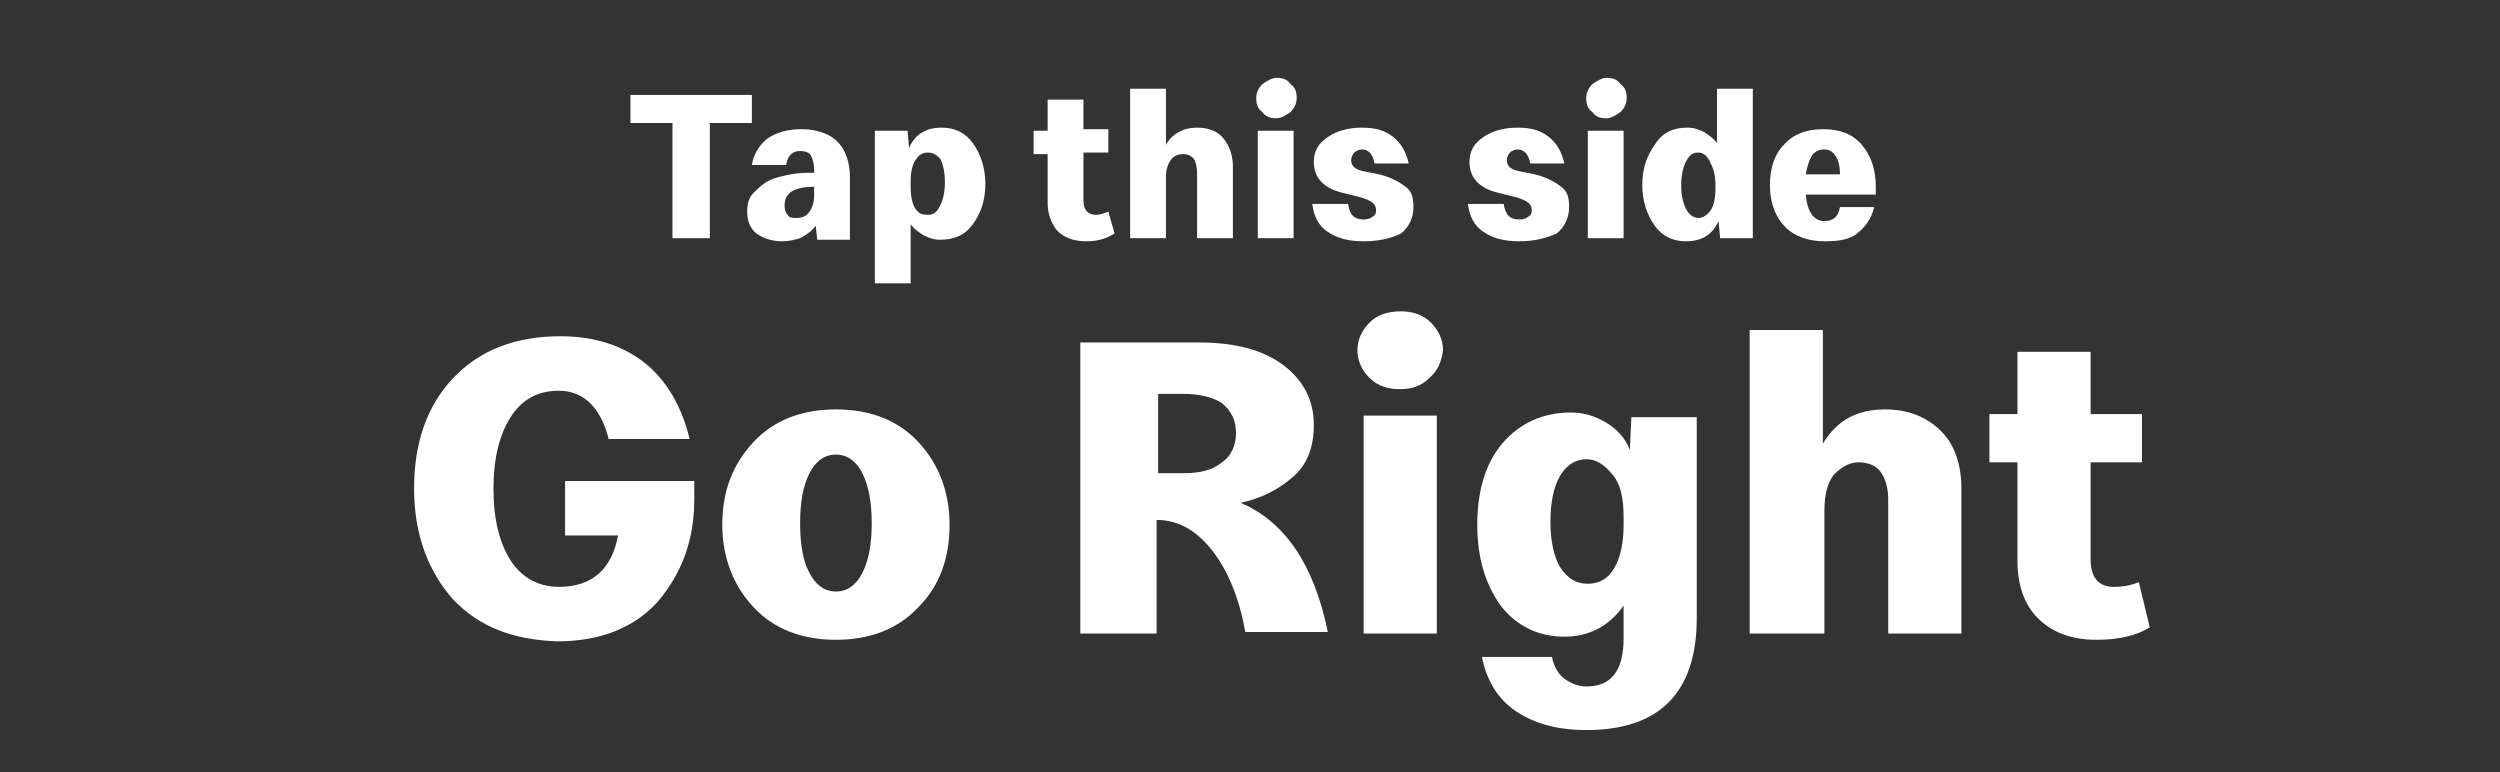 <?xml version="1.0" encoding="utf-8"?>
<!-- Generator: Adobe Illustrator 23.0.1, SVG Export Plug-In . SVG Version: 6.00 Build 0)  -->
<svg version="1.1" xmlns="http://www.w3.org/2000/svg" xmlns:xlink="http://www.w3.org/1999/xlink" x="0px" y="0px"
	 viewBox="0 0 160.6 49.6" style="enable-background:new 0 0 160.6 49.6;" xml:space="preserve">
<rect x="0" y="0" width="160.6" height="49.6" fill="#333333" stroke="none"/>
<style type="text/css">
	.st0{display:none;}
	.st1{display:inline;}
	.st2{fill:#FFFFFF;}
</style>
<g id="Layer_1">
	<g class="st0">
		<g class="st1">
			<path class="st2" d="M45.6,15.3h-2.4V7.9h-2.7V6.1h7.8v1.8h-2.7C45.6,7.9,45.6,15.3,45.6,15.3z"/>
			<path class="st2" d="M50.2,15.5c-0.6,0-1.2-0.2-1.6-0.5S48,14.2,48,13.6c0-0.5,0.1-0.9,0.4-1.2s0.6-0.6,1-0.8s0.9-0.3,1.4-0.4
				c0.5-0.1,0.9-0.1,1.5-0.1v-0.2c0-0.4-0.1-0.7-0.2-0.9s-0.4-0.3-0.7-0.3c-0.5,0-0.8,0.3-0.9,0.9h-2.2c0.1-0.7,0.5-1.3,1-1.7
				c0.6-0.4,1.3-0.6,2.2-0.6c1,0,1.8,0.3,2.3,0.8s0.8,1.3,0.8,2.3v4h-2.1l-0.1-0.9c-0.2,0.3-0.6,0.6-1,0.8
				C51.1,15.4,50.7,15.5,50.2,15.5z M51.2,14c0.3,0,0.6-0.1,0.8-0.4s0.3-0.6,0.3-1.1V12c-1.3,0-1.9,0.4-1.9,1.2
				c0,0.3,0.1,0.5,0.2,0.6C50.7,14,50.9,14,51.2,14z"/>
			<path class="st2" d="M58.5,18.2h-2.3V8.4h2.1l0.1,1.1c0.4-0.9,1.1-1.3,2.1-1.3c0.8,0,1.5,0.3,2,1s0.8,1.6,0.8,2.6
				c0,1.1-0.3,1.9-0.8,2.6c-0.5,0.7-1.2,1-2.1,1c-0.4,0-0.7-0.1-1.1-0.3c-0.3-0.2-0.6-0.4-0.8-0.7V18.2z M59.6,13.8
				c0.4,0,0.6-0.2,0.8-0.6c0.2-0.4,0.3-0.9,0.3-1.5s-0.1-1.1-0.3-1.5C60.2,10,60,9.8,59.6,9.8S59,10,58.8,10.3s-0.3,0.8-0.3,1.4V12
				c0,0.6,0.1,1.1,0.3,1.4C59,13.7,59.2,13.8,59.6,13.8z"/>
			<path class="st2" d="M69.8,15.5c-0.8,0-1.4-0.2-1.9-0.7c-0.4-0.5-0.6-1.1-0.6-1.8V9.9h-0.9V8.4h0.9v-2h2.3v1.9h1.6v1.5h-1.6v3.1
				c0,0.6,0.3,0.9,0.8,0.9c0.3,0,0.5-0.1,0.8-0.2l0.4,1.4C71.1,15.3,70.6,15.5,69.8,15.5z"/>
			<path class="st2" d="M74.9,15.3h-2.3V5.7h2.3v3.6c0.4-0.7,1.1-1.1,2-1.1c0.7,0,1.3,0.2,1.7,0.7c0.4,0.5,0.6,1.1,0.6,1.8v4.6h-2.3
				v-4.2c0-0.4-0.1-0.7-0.2-0.9C76.5,10,76.3,9.9,76,9.9s-0.6,0.1-0.8,0.4c-0.2,0.3-0.3,0.6-0.3,1.1C74.9,11.4,74.9,15.3,74.9,15.3z
				"/>
			<path class="st2" d="M82.9,7.2c-0.3,0.2-0.6,0.4-0.9,0.4c-0.4,0-0.7-0.1-0.9-0.4c-0.3-0.2-0.4-0.5-0.4-0.9c0-0.3,0.1-0.6,0.4-0.9
				C81.4,5.2,81.7,5,82,5c0.4,0,0.7,0.1,0.9,0.4c0.3,0.2,0.4,0.5,0.4,0.9S83.1,7,82.9,7.2z M83.1,15.3h-2.3V8.4h2.3V15.3z"/>
			<path class="st2" d="M87.6,15.5c-1,0-1.7-0.2-2.3-0.6c-0.6-0.4-0.9-1-1-1.8h2.3c0.1,0.7,0.4,1,1,1c0.3,0,0.5-0.1,0.6-0.2
				c0.2-0.1,0.2-0.3,0.2-0.4c0-0.4-0.3-0.6-0.9-0.8l-1.2-0.3c-1.3-0.3-1.9-1-1.9-2c0-0.7,0.3-1.2,0.9-1.6s1.3-0.6,2.2-0.6
				c0.9,0,1.5,0.2,2,0.6c0.5,0.4,0.8,0.9,1,1.7h-2.2c-0.1-0.6-0.4-0.9-0.8-0.9c-0.2,0-0.4,0.1-0.5,0.2c-0.1,0.1-0.2,0.3-0.2,0.5
				c0,0.4,0.3,0.6,0.8,0.7l1,0.2c0.8,0.2,1.3,0.5,1.7,0.8s0.5,0.7,0.5,1.3c0,0.7-0.3,1.3-0.8,1.7C89.4,15.3,88.6,15.5,87.6,15.5z"/>
			<path class="st2" d="M97.6,15.5c-1,0-1.7-0.2-2.3-0.6c-0.6-0.4-0.9-1-1-1.8h2.3c0.1,0.7,0.4,1,1,1c0.3,0,0.5-0.1,0.6-0.2
				c0.2-0.1,0.2-0.3,0.2-0.4c0-0.4-0.3-0.6-0.9-0.8l-1.2-0.3c-1.3-0.3-1.9-1-1.9-2c0-0.7,0.3-1.2,0.9-1.6s1.3-0.6,2.2-0.6
				c0.9,0,1.5,0.2,2,0.6c0.5,0.4,0.8,0.9,1,1.7h-2.2c-0.1-0.6-0.4-0.9-0.8-0.9c-0.2,0-0.4,0.1-0.5,0.2c-0.1,0.1-0.2,0.3-0.2,0.5
				c0,0.4,0.3,0.6,0.8,0.7l1,0.2c0.8,0.2,1.3,0.5,1.7,0.8s0.5,0.7,0.5,1.3c0,0.7-0.3,1.3-0.8,1.7C99.3,15.3,98.6,15.5,97.6,15.5z"/>
			<path class="st2" d="M104.1,7.2c-0.3,0.2-0.6,0.4-0.9,0.4c-0.4,0-0.7-0.1-0.9-0.4c-0.3-0.2-0.4-0.5-0.4-0.9
				c0-0.3,0.1-0.6,0.4-0.9c0.3-0.2,0.6-0.4,0.9-0.4c0.4,0,0.7,0.1,0.9,0.4c0.3,0.2,0.4,0.5,0.4,0.9S104.3,7,104.1,7.2z M104.3,15.3
				H102V8.4h2.3V15.3z"/>
			<path class="st2" d="M108.4,8.2c0.4,0,0.7,0.1,1.1,0.3c0.3,0.2,0.6,0.4,0.8,0.7V5.7h2.3v9.6h-2.1l-0.1-1.1
				c-0.4,0.9-1.1,1.3-2.1,1.3c-0.8,0-1.5-0.3-2-1s-0.8-1.6-0.8-2.6c0-1.1,0.3-1.9,0.8-2.6C106.8,8.5,107.5,8.2,108.4,8.2z
				 M109.1,9.8c-0.4,0-0.6,0.2-0.8,0.6c-0.2,0.4-0.3,0.9-0.3,1.5s0.1,1.1,0.3,1.5c0.2,0.4,0.5,0.6,0.8,0.6s0.6-0.2,0.8-0.5
				c0.2-0.3,0.3-0.8,0.3-1.4v-0.2c0-0.6-0.1-1-0.3-1.4C109.7,10,109.4,9.8,109.1,9.8z"/>
			<path class="st2" d="M117.2,15.5c-1,0-1.9-0.3-2.5-0.9s-1-1.5-1-2.7c0-1.1,0.3-2,0.9-2.6c0.6-0.7,1.5-1,2.5-1
				c1.1,0,1.9,0.3,2.5,1s0.9,1.6,0.9,2.7v0.5H116c0.1,1.1,0.5,1.7,1.2,1.7c0.6,0,0.9-0.3,1-0.9h2.2c-0.2,0.8-0.6,1.3-1.1,1.7
				S118.1,15.5,117.2,15.5z M117.2,9.6c-0.3,0-0.6,0.1-0.8,0.4c-0.2,0.3-0.3,0.7-0.4,1.2h2.2C118.2,10.2,117.8,9.6,117.2,9.6z"/>
		</g>
		<g class="st1">
			<path class="st2" d="M31.2,38.4c-1.6-1.8-2.5-4.2-2.5-7.1s0.8-5.3,2.5-7.1s4-2.7,6.9-2.7c2.2,0,4,0.6,5.5,1.7
				c1.4,1.1,2.4,2.8,2.9,4.9h-5.2C40.8,26,39.7,25,38.1,25c-1.4,0-2.4,0.6-3.1,1.7c-0.7,1.1-1.1,2.7-1.1,4.6c0,2,0.4,3.5,1.1,4.6
				c0.7,1.1,1.8,1.7,3.1,1.7c2.1,0,3.4-1.1,3.8-3.3h-3.4v-3.5h8.3V32c0,2.6-0.8,4.8-2.3,6.5s-3.7,2.6-6.5,2.6
				C35.1,41.1,32.9,40.2,31.2,38.4z"/>
			<path class="st2" d="M61.3,38.9C60,40.3,58.2,41,56,41s-4-0.7-5.3-2.1c-1.3-1.4-2-3.2-2-5.3c0-2.2,0.7-3.9,2-5.3s3.1-2.1,5.3-2.1
				s4,0.7,5.3,2.1s2,3.2,2,5.3C63.2,35.8,62.6,37.5,61.3,38.9z M54.2,36.8c0.4,0.8,1,1.2,1.7,1.2s1.3-0.4,1.7-1.2s0.6-1.8,0.6-3.2
				c0-1.3-0.2-2.4-0.6-3.2c-0.4-0.8-1-1.2-1.7-1.2s-1.3,0.4-1.7,1.2c-0.4,0.8-0.6,1.8-0.6,3.2C53.6,35,53.8,36,54.2,36.8z"/>
			<path class="st2" d="M76,40.7h-4.8V26.6h4.2l0.2,2.5c0.3-0.8,0.7-1.4,1.3-1.9c0.6-0.5,1.4-0.8,2.3-0.8c0.1,0,0.4,0,0.8,0.1v4.4
				c-0.2-0.1-0.6-0.1-1.1-0.1c-0.9,0-1.6,0.3-2.2,0.8C76.3,32,76,32.9,76,33.9V40.7z"/>
			<path class="st2" d="M86.5,24.2c-0.5,0.5-1.1,0.7-1.9,0.7c-0.7,0-1.4-0.2-1.9-0.7s-0.8-1.1-0.8-1.8s0.3-1.3,0.8-1.8
				s1.1-0.7,1.9-0.7c0.7,0,1.4,0.2,1.9,0.7s0.8,1.1,0.8,1.8S87,23.7,86.5,24.2z M87,40.7h-4.8V26.6H87V40.7z"/>
			<path class="st2" d="M96.5,46.9c-1.8,0-3.3-0.4-4.5-1.2s-1.9-2-2.2-3.5h4.5c0.1,0.6,0.4,1.1,0.8,1.4c0.4,0.3,0.9,0.5,1.5,0.5
				c1.6,0,2.4-1,2.4-3.1v-2.1c-0.9,1.3-2.2,2-3.8,2c-1.7,0-3.1-0.7-4.2-2c-1-1.4-1.6-3.1-1.6-5.3s0.5-3.9,1.6-5.2s2.6-2,4.4-2
				c0.8,0,1.5,0.2,2.2,0.6s1.3,1,1.6,1.8l0.1-2.1h4.3v12.9C103.7,44.4,101.3,46.9,96.5,46.9z M96.7,37.5c0.7,0,1.3-0.3,1.7-1
				c0.4-0.7,0.6-1.6,0.6-2.8v-0.5c0-1.2-0.2-2.1-0.7-2.7c-0.4-0.7-1-1-1.7-1s-1.3,0.4-1.7,1.1c-0.4,0.7-0.6,1.7-0.6,2.9
				s0.2,2.2,0.6,2.9C95.3,37.1,95.9,37.5,96.7,37.5z"/>
			<path class="st2" d="M111.8,40.7H107V21.1h4.8v7.4c0.9-1.5,2.2-2.2,4-2.2c1.5,0,2.7,0.5,3.6,1.4s1.3,2.2,1.3,3.7v9.3h-4.8V32
				c0-0.8-0.2-1.4-0.5-1.8s-0.8-0.6-1.4-0.6s-1.1,0.3-1.6,0.8c-0.4,0.5-0.6,1.3-0.6,2.3V40.7z"/>
			<path class="st2" d="M129.5,41c-1.7,0-2.9-0.5-3.8-1.4s-1.3-2.2-1.3-3.7v-6.3h-1.8v-3.1h1.8v-4h4.8v4h3.3v3.1h-3.3v6.2
				c0,1.2,0.5,1.8,1.5,1.8c0.6,0,1.1-0.1,1.6-0.3l0.7,2.9C132.1,40.8,130.9,41,129.5,41z"/>
		</g>
	</g>
	<g>
		<path class="st2" d="M45.6,15.3h-2.4V7.9h-2.7V6.1h7.8v1.8h-2.7C45.6,7.9,45.6,15.3,45.6,15.3z"/>
		<path class="st2" d="M50.2,15.5c-0.6,0-1.2-0.2-1.6-0.5S48,14.2,48,13.6c0-0.5,0.1-0.9,0.4-1.2s0.6-0.6,1-0.8s0.9-0.3,1.4-0.4
			c0.5-0.1,0.9-0.1,1.5-0.1v-0.2c0-0.4-0.1-0.7-0.2-0.9s-0.4-0.3-0.7-0.3c-0.5,0-0.8,0.3-0.9,0.9h-2.2c0.1-0.7,0.5-1.3,1-1.7
			c0.6-0.4,1.3-0.6,2.2-0.6c1,0,1.8,0.3,2.3,0.8s0.8,1.3,0.8,2.3v4h-2.1l-0.1-0.9c-0.2,0.3-0.6,0.6-1,0.8
			C51.1,15.4,50.7,15.5,50.2,15.5z M51.2,14c0.3,0,0.6-0.1,0.8-0.4s0.3-0.6,0.3-1.1V12c-1.3,0-1.9,0.4-1.9,1.2
			c0,0.3,0.1,0.5,0.2,0.6C50.7,14,50.9,14,51.2,14z"/>
		<path class="st2" d="M58.5,18.2h-2.3V8.4h2.1l0.1,1.1c0.4-0.9,1.1-1.3,2.1-1.3c0.8,0,1.5,0.3,2,1s0.8,1.6,0.8,2.6
			c0,1.1-0.3,1.9-0.8,2.6c-0.5,0.7-1.2,1-2.1,1c-0.4,0-0.7-0.1-1.1-0.3c-0.3-0.2-0.6-0.4-0.8-0.7V18.2z M59.6,13.8
			c0.4,0,0.6-0.2,0.8-0.6c0.2-0.4,0.3-0.9,0.3-1.5s-0.1-1.1-0.3-1.5C60.2,10,60,9.8,59.6,9.8S59,10,58.8,10.3s-0.3,0.8-0.3,1.4V12
			c0,0.6,0.1,1.1,0.3,1.4C59,13.7,59.2,13.8,59.6,13.8z"/>
		<path class="st2" d="M69.8,15.5c-0.8,0-1.4-0.2-1.9-0.7c-0.4-0.5-0.6-1.1-0.6-1.8V9.9h-0.9V8.4h0.9v-2h2.3v1.9h1.6v1.5h-1.6v3.1
			c0,0.6,0.3,0.9,0.8,0.9c0.3,0,0.5-0.1,0.8-0.2l0.4,1.4C71.1,15.3,70.6,15.5,69.8,15.5z"/>
		<path class="st2" d="M74.9,15.3h-2.3V5.7h2.3v3.6c0.4-0.7,1.1-1.1,2-1.1c0.7,0,1.3,0.2,1.7,0.7c0.4,0.5,0.6,1.1,0.6,1.8v4.6h-2.3
			v-4.2c0-0.4-0.1-0.7-0.2-0.9C76.5,10,76.3,9.9,76,9.9s-0.6,0.1-0.8,0.4c-0.2,0.3-0.3,0.6-0.3,1.1C74.9,11.4,74.9,15.3,74.9,15.3z"
			/>
		<path class="st2" d="M82.9,7.2c-0.3,0.2-0.6,0.4-0.9,0.4c-0.4,0-0.7-0.1-0.9-0.4c-0.3-0.2-0.4-0.5-0.4-0.9c0-0.3,0.1-0.6,0.4-0.9
			C81.4,5.2,81.7,5,82,5c0.4,0,0.7,0.1,0.9,0.4c0.3,0.2,0.4,0.5,0.4,0.9S83.1,7,82.9,7.2z M83.1,15.3h-2.3V8.4h2.3V15.3z"/>
		<path class="st2" d="M87.6,15.5c-1,0-1.7-0.2-2.3-0.6c-0.6-0.4-0.9-1-1-1.8h2.3c0.1,0.7,0.4,1,1,1c0.3,0,0.5-0.1,0.6-0.2
			c0.2-0.1,0.2-0.3,0.2-0.4c0-0.4-0.3-0.6-0.9-0.8l-1.2-0.3c-1.3-0.3-1.9-1-1.9-2c0-0.7,0.3-1.2,0.9-1.6s1.3-0.6,2.2-0.6
			c0.9,0,1.5,0.2,2,0.6c0.5,0.4,0.8,0.9,1,1.7h-2.2c-0.1-0.6-0.4-0.9-0.8-0.9c-0.2,0-0.4,0.1-0.5,0.2c-0.1,0.1-0.2,0.3-0.2,0.5
			c0,0.4,0.3,0.6,0.8,0.7l1,0.2c0.8,0.2,1.3,0.5,1.7,0.8s0.5,0.7,0.5,1.3c0,0.7-0.3,1.3-0.8,1.7C89.4,15.3,88.6,15.5,87.6,15.5z"/>
		<path class="st2" d="M97.6,15.5c-1,0-1.7-0.2-2.3-0.6c-0.6-0.4-0.9-1-1-1.8h2.3c0.1,0.7,0.4,1,1,1c0.3,0,0.5-0.1,0.6-0.2
			c0.2-0.1,0.2-0.3,0.2-0.4c0-0.4-0.3-0.6-0.9-0.8l-1.2-0.3c-1.3-0.3-1.9-1-1.9-2c0-0.7,0.3-1.2,0.9-1.6s1.3-0.6,2.2-0.6
			c0.9,0,1.5,0.2,2,0.6c0.5,0.4,0.8,0.9,1,1.7h-2.2c-0.1-0.6-0.4-0.9-0.8-0.9c-0.2,0-0.4,0.1-0.5,0.2c-0.1,0.1-0.2,0.3-0.2,0.5
			c0,0.4,0.3,0.6,0.8,0.7l1,0.2c0.8,0.2,1.3,0.5,1.7,0.8s0.5,0.7,0.5,1.3c0,0.7-0.3,1.3-0.8,1.7C99.3,15.3,98.6,15.5,97.6,15.5z"/>
		<path class="st2" d="M104.1,7.2c-0.3,0.2-0.6,0.4-0.9,0.4c-0.4,0-0.7-0.1-0.9-0.4c-0.3-0.2-0.4-0.5-0.4-0.9c0-0.3,0.1-0.6,0.4-0.9
			c0.3-0.2,0.6-0.4,0.9-0.4c0.4,0,0.7,0.1,0.9,0.4c0.3,0.2,0.4,0.5,0.4,0.9S104.3,7,104.1,7.2z M104.3,15.3H102V8.4h2.3V15.3z"/>
		<path class="st2" d="M108.4,8.2c0.4,0,0.7,0.1,1.1,0.3c0.3,0.2,0.6,0.4,0.8,0.7V5.7h2.3v9.6h-2.1l-0.1-1.1
			c-0.4,0.9-1.1,1.3-2.1,1.3c-0.8,0-1.5-0.3-2-1s-0.8-1.6-0.8-2.6c0-1.1,0.3-1.9,0.8-2.6C106.8,8.5,107.5,8.2,108.4,8.2z M109.1,9.8
			c-0.4,0-0.6,0.2-0.8,0.6c-0.2,0.4-0.3,0.9-0.3,1.5s0.1,1.1,0.3,1.5c0.2,0.4,0.5,0.6,0.8,0.6s0.6-0.2,0.8-0.5
			c0.2-0.3,0.3-0.8,0.3-1.4v-0.2c0-0.6-0.1-1-0.3-1.4C109.7,10,109.4,9.8,109.1,9.8z"/>
		<path class="st2" d="M117.2,15.5c-1,0-1.9-0.3-2.5-0.9s-1-1.5-1-2.7c0-1.1,0.3-2,0.9-2.6c0.6-0.7,1.5-1,2.5-1c1.1,0,1.9,0.3,2.5,1
			s0.9,1.6,0.9,2.7v0.5H116c0.1,1.1,0.5,1.7,1.2,1.7c0.6,0,0.9-0.3,1-0.9h2.2c-0.2,0.8-0.6,1.3-1.1,1.7S118.1,15.5,117.2,15.5z
			 M117.2,9.6c-0.3,0-0.6,0.1-0.8,0.4c-0.2,0.3-0.3,0.7-0.4,1.2h2.2C118.2,10.2,117.8,9.6,117.2,9.6z"/>
	</g>
	<g class="st0">
		<g class="st1">
			<g>
				<path class="st2" d="M4.9,35.3c0-6.4,4.8-10.4,10.8-10.4c4.2,0,6.8,2.1,8.3,4.5l-3.5,1.9c-0.9-1.4-2.7-2.6-4.8-2.6
					c-3.7,0-6.4,2.8-6.4,6.6s2.7,6.6,6.4,6.6c1.8,0,3.4-0.8,4.3-1.5V38h-5.3v-3.8h9.6v7.7c-2.1,2.3-4.9,3.8-8.6,3.8
					C9.7,45.7,4.9,41.6,4.9,35.3z"/>
				<path class="st2" d="M28.2,35.3c0-6.1,4.4-10.4,10.6-10.4c6.1,0,10.5,4.4,10.5,10.4c0,6.1-4.4,10.4-10.5,10.4
					C32.6,45.7,28.2,41.3,28.2,35.3z M44.8,35.3c0-3.8-2.4-6.6-6.1-6.6c-3.8,0-6.1,2.8-6.1,6.6s2.4,6.6,6.1,6.6
					C42.5,41.9,44.8,39,44.8,35.3z"/>
				<path class="st2" d="M74.5,45.3l-4-7.2h-3.1v7.2h-4.3V25.2h9.4c4.2,0,6.8,2.8,6.8,6.5c0,3.5-2.3,5.5-4.4,6l4.6,7.7h-5V45.3z
					 M74.9,31.6c0-1.7-1.3-2.7-3-2.7h-4.5v5.4h4.5C73.6,34.4,74.9,33.4,74.9,31.6z"/>
				<path class="st2" d="M84.1,45.3V25.2h4.3v20.2h-4.3V45.3z"/>
				<path class="st2" d="M92.9,35.3c0-6.4,4.8-10.4,10.8-10.4c4.2,0,6.8,2.1,8.3,4.5l-3.5,1.9c-0.9-1.4-2.7-2.6-4.8-2.6
					c-3.7,0-6.4,2.8-6.4,6.6s2.7,6.6,6.4,6.6c1.8,0,3.4-0.8,4.3-1.5V38h-5.3v-3.8h9.6v7.7c-2.1,2.3-4.9,3.8-8.6,3.8
					C97.7,45.7,92.9,41.6,92.9,35.3z"/>
				<path class="st2" d="M131,45.3v-8.5h-9.5v8.5h-4.3V25.2h4.3v7.9h9.5v-7.9h4.3v20.2H131V45.3z"/>
				<path class="st2" d="M145.5,45.3V28.9h-5.9v-3.8h16.1v3.8h-5.9v16.4H145.5z"/>
			</g>
			<g>
				<path class="st2" d="M25.5,12.8V5.7H23V4.8h6v0.9h-2.5v7.1H25.5z"/>
				<path class="st2" d="M30.9,8.9c0-2.4,1.6-4.1,4-4.1s4,1.8,4,4.1s-1.6,4.1-4,4.1S30.9,11.2,30.9,8.9z M37.8,8.9
					c0-1.9-1.2-3.3-2.9-3.3C33.1,5.6,32,7,32,8.9s1.1,3.3,2.9,3.3C36.7,12.1,37.8,10.7,37.8,8.9z"/>
				<path class="st2" d="M41.6,9.7V4.8h1v4.9c0,1.5,0.8,2.4,2.3,2.4s2.3-0.9,2.3-2.4V4.8h1v4.9c0,2-1.1,3.3-3.3,3.3
					S41.6,11.7,41.6,9.7z"/>
				<path class="st2" d="M50.9,8.9c0-2.5,1.8-4.1,4.1-4.1c1.4,0,2.4,0.7,3,1.6l-0.8,0.5c-0.5-0.7-1.3-1.2-2.2-1.2
					c-1.8,0-3.1,1.3-3.1,3.3c0,1.9,1.3,3.3,3.1,3.3c0.9,0,1.7-0.5,2.2-1.2l0.9,0.5c-0.7,0.9-1.6,1.6-3,1.6
					C52.7,13,50.9,11.3,50.9,8.9z"/>
				<path class="st2" d="M66.2,12.8V9.2h-4.7v3.7h-1v-8h1v3.4h4.7V4.8h1v8H66.2z"/>
				<path class="st2" d="M76.5,12.8V5.7H74V4.8h6.1v0.9h-2.5v7.1H76.5z"/>
				<path class="st2" d="M88.3,12.8V9.2h-4.7v3.7h-1v-8h1v3.4h4.7V4.8h1v8H88.3z"/>
				<path class="st2" d="M92.3,12.8v-8h1v8H92.3z"/>
				<path class="st2" d="M95.9,11.7l0.6-0.8C97,11.5,97.9,12,99,12c1.4,0,1.9-0.8,1.9-1.4c0-2.1-4.7-0.9-4.7-3.8
					c0-1.3,1.2-2.2,2.7-2.2c1.2,0,2.2,0.4,2.8,1.1l-0.6,0.7c-0.6-0.7-1.4-1-2.3-1c-1,0-1.6,0.5-1.6,1.3c0,1.8,4.7,0.8,4.7,3.8
					c0,1.2-0.8,2.4-3,2.4C97.6,13,96.6,12.5,95.9,11.7z"/>
				<path class="st2" d="M108.5,11.7L109,11c0.5,0.6,1.4,1.1,2.5,1.1c1.4,0,1.9-0.8,1.9-1.4c0-2.1-4.7-0.9-4.7-3.8
					c0-1.3,1.2-2.2,2.7-2.2c1.2,0,2.2,0.4,2.8,1.1l-0.6,0.7c-0.6-0.7-1.4-1-2.3-1c-1,0-1.6,0.5-1.6,1.3c0,1.8,4.7,0.8,4.7,3.8
					c0,1.2-0.8,2.4-3,2.4C110.1,13,109.1,12.5,108.5,11.7z"/>
				<path class="st2" d="M117.2,12.8v-8h1v8H117.2z"/>
				<path class="st2" d="M121.2,12.8v-8h2.7c2.5,0,4.1,1.7,4.1,4s-1.6,4-4.1,4H121.2z M127,8.9c0-1.7-1.1-3.1-3.1-3.1h-1.7V12h1.7
					C125.9,12,127,10.6,127,8.9z"/>
				<path class="st2" d="M130.8,12.8v-8h5.2v0.9h-4.2v2.6h4.2v0.9h-4.2V12h4.2v0.9L130.8,12.8L130.8,12.8z"/>
			</g>
		</g>
	</g>
</g>
<g id="Layer_2" class="st0">
	<g class="st1">
		<path class="st2" d="M37.1,38.5c-1.6-1.8-2.5-4.2-2.5-7.1c0-2.9,0.8-5.3,2.5-7.1c1.7-1.8,4-2.7,6.9-2.7c2.2,0,4,0.6,5.4,1.7
			c1.4,1.1,2.4,2.8,2.9,4.9h-5.2c-0.5-2-1.6-3.1-3.2-3.1c-1.4,0-2.4,0.6-3.1,1.7c-0.7,1.1-1.1,2.6-1.1,4.6c0,2,0.4,3.5,1.1,4.6
			c0.7,1.1,1.8,1.7,3.1,1.7c2.1,0,3.4-1.1,3.8-3.3h-3.4v-3.5h8.3v1.2c0,2.6-0.8,4.7-2.3,6.5c-1.5,1.7-3.7,2.6-6.5,2.6
			C40.9,41.1,38.7,40.3,37.1,38.5z"/>
		<path class="st2" d="M67,39c-1.3,1.4-3.1,2.1-5.3,2.1c-2.2,0-4-0.7-5.3-2.1c-1.3-1.4-2-3.2-2-5.3c0-2.2,0.7-3.9,2-5.3
			c1.3-1.4,3.1-2.1,5.3-2.1c2.2,0,4,0.7,5.3,2.1c1.3,1.4,2,3.2,2,5.3C68.9,35.8,68.3,37.6,67,39z M59.9,36.8c0.4,0.8,1,1.2,1.7,1.2
			c0.7,0,1.3-0.4,1.7-1.2c0.4-0.8,0.6-1.8,0.6-3.2c0-1.3-0.2-2.4-0.6-3.2c-0.4-0.8-1-1.2-1.7-1.2c-0.7,0-1.3,0.4-1.7,1.2
			c-0.4,0.8-0.6,1.8-0.6,3.2C59.3,35,59.5,36.1,59.9,36.8z"/>
		<path class="st2" d="M89.5,40.7H77.3V22h5v15h7.2V40.7z"/>
		<path class="st2" d="M98.3,41.1c-2.1,0-3.8-0.6-5.1-1.9c-1.3-1.3-2-3.1-2-5.5c0-2.2,0.6-4,1.9-5.4c1.3-1.3,3-2,5.1-2
			c2.2,0,3.9,0.7,5.1,2c1.2,1.3,1.8,3.2,1.8,5.4v0.9h-9.2c0.2,2.3,1,3.5,2.5,3.5c1.1,0,1.8-0.6,2.1-1.8h4.5
			c-0.4,1.5-1.1,2.7-2.3,3.5C101.4,40.7,100,41.1,98.3,41.1z M98.2,29.2c-0.6,0-1.2,0.3-1.6,0.8c-0.4,0.6-0.7,1.3-0.7,2.3h4.5
			C100.2,30.3,99.5,29.2,98.2,29.2z"/>
		<path class="st2" d="M106.1,29.7v-3.1h2c0-1.8,0.5-3.2,1.4-4.3c0.9-1,2.2-1.5,4-1.5c1.2,0,2.2,0.3,3.2,0.8l-0.7,2.8
			c-0.5-0.2-1-0.4-1.6-0.4c-1.1,0-1.6,0.7-1.6,2.1v0.5h3v3.1h-3v11H108v-11H106.1z"/>
		<path class="st2" d="M123.8,41.1c-1.7,0-2.9-0.5-3.8-1.4c-0.9-0.9-1.3-2.2-1.3-3.7v-6.3h-1.8v-3.1h1.8v-4h4.7v4h3.3v3.1h-3.3v6.2
			c0,1.2,0.5,1.8,1.5,1.8c0.6,0,1.1-0.1,1.6-0.3l0.7,2.9C126.4,40.8,125.3,41.1,123.8,41.1z"/>
	</g>
</g>
<g id="Layer_3">
	<g>
		<path class="st2" d="M29.1,38.5c-1.6-1.8-2.5-4.2-2.5-7.1c0-2.9,0.8-5.3,2.5-7.1c1.7-1.8,4-2.7,6.9-2.7c2.2,0,4,0.6,5.4,1.7
			c1.4,1.1,2.4,2.8,2.9,4.9h-5.2c-0.5-2-1.6-3.1-3.2-3.1c-1.4,0-2.4,0.6-3.1,1.7c-0.7,1.1-1.1,2.6-1.1,4.6c0,2,0.4,3.5,1.1,4.6
			c0.7,1.1,1.8,1.7,3.1,1.7c2.1,0,3.4-1.1,3.8-3.3h-3.4v-3.5h8.3v1.2c0,2.6-0.8,4.7-2.3,6.5c-1.5,1.7-3.7,2.6-6.5,2.6
			C33,41.1,30.8,40.3,29.1,38.5z"/>
		<path class="st2" d="M59,39c-1.3,1.4-3.1,2.1-5.3,2.1c-2.2,0-4-0.7-5.3-2.1c-1.3-1.4-2-3.2-2-5.3c0-2.2,0.7-3.9,2-5.3
			c1.3-1.4,3.1-2.1,5.3-2.1c2.2,0,4,0.7,5.3,2.1c1.3,1.4,2,3.2,2,5.3C61,35.8,60.4,37.6,59,39z M52,36.8c0.4,0.8,1,1.2,1.7,1.2
			c0.7,0,1.3-0.4,1.7-1.2c0.4-0.8,0.6-1.8,0.6-3.2c0-1.3-0.2-2.4-0.6-3.2c-0.4-0.8-1-1.2-1.7-1.2c-0.7,0-1.3,0.4-1.7,1.2
			c-0.4,0.8-0.6,1.8-0.6,3.2C51.4,35,51.6,36.1,52,36.8z"/>
		<path class="st2" d="M74.4,40.7h-5V22H77c2.4,0,4.2,0.5,5.5,1.5c1.3,1,1.9,2.3,1.9,3.8c0,1.4-0.4,2.5-1.3,3.3
			c-0.9,0.8-2,1.4-3.4,1.7c2.8,1.2,4.7,3.9,5.6,8.3H80c-0.4-2.2-1.1-3.9-2.1-5.2c-1-1.3-2.2-2-3.6-2V40.7z M76,25.3h-1.6v5.1H76
			c1.1,0,1.9-0.2,2.5-0.7c0.6-0.4,0.9-1.1,0.9-1.9s-0.3-1.4-0.9-1.9C77.9,25.5,77,25.3,76,25.3z"/>
		<path class="st2" d="M91.8,24.3c-0.5,0.5-1.1,0.7-1.9,0.7c-0.7,0-1.4-0.2-1.9-0.7s-0.8-1.1-0.8-1.8c0-0.7,0.3-1.3,0.8-1.8
			S89.2,20,90,20c0.7,0,1.4,0.2,1.9,0.7c0.5,0.5,0.8,1.1,0.8,1.8C92.6,23.2,92.4,23.8,91.8,24.3z M92.3,40.7h-4.7v-14h4.7V40.7z"/>
		<path class="st2" d="M101.9,46.9c-1.8,0-3.3-0.4-4.5-1.2c-1.2-0.8-1.9-2-2.2-3.5h4.5c0.1,0.6,0.4,1.1,0.8,1.4
			c0.4,0.3,0.9,0.5,1.4,0.5c1.6,0,2.4-1,2.4-3.1v-2.1c-0.9,1.3-2.2,2-3.8,2c-1.7,0-3.1-0.7-4.1-2c-1-1.4-1.5-3.1-1.5-5.2
			c0-2.1,0.5-3.9,1.6-5.2s2.6-2,4.4-2c0.8,0,1.5,0.2,2.2,0.6c0.7,0.4,1.3,1,1.6,1.8l0.1-2.1h4.2v12.9
			C109,44.5,106.6,46.9,101.9,46.9z M102,37.5c0.7,0,1.3-0.3,1.7-1c0.4-0.7,0.6-1.6,0.6-2.8v-0.5c0-1.2-0.2-2.1-0.7-2.7s-1-1-1.7-1
			c-0.7,0-1.3,0.4-1.7,1.1c-0.4,0.7-0.6,1.7-0.6,2.9c0,1.2,0.2,2.2,0.6,2.9C100.7,37.2,101.3,37.5,102,37.5z"/>
		<path class="st2" d="M117.1,40.7h-4.7V21.2h4.7v7.3c0.9-1.5,2.2-2.2,4-2.2c1.5,0,2.7,0.5,3.6,1.4c0.9,0.9,1.3,2.2,1.3,3.7v9.3
			h-4.7v-8.6c0-0.8-0.2-1.4-0.5-1.8c-0.3-0.4-0.8-0.6-1.4-0.6s-1.1,0.3-1.6,0.8c-0.4,0.5-0.6,1.3-0.6,2.3V40.7z"/>
		<path class="st2" d="M134.7,41.1c-1.7,0-2.9-0.5-3.8-1.4c-0.9-0.9-1.3-2.2-1.3-3.7v-6.3h-1.8v-3.1h1.8v-4h4.7v4h3.3v3.1h-3.3v6.2
			c0,1.2,0.5,1.8,1.5,1.8c0.6,0,1.1-0.1,1.6-0.3l0.7,2.9C137.3,40.8,136.2,41.1,134.7,41.1z"/>
	</g>
</g>
</svg>

